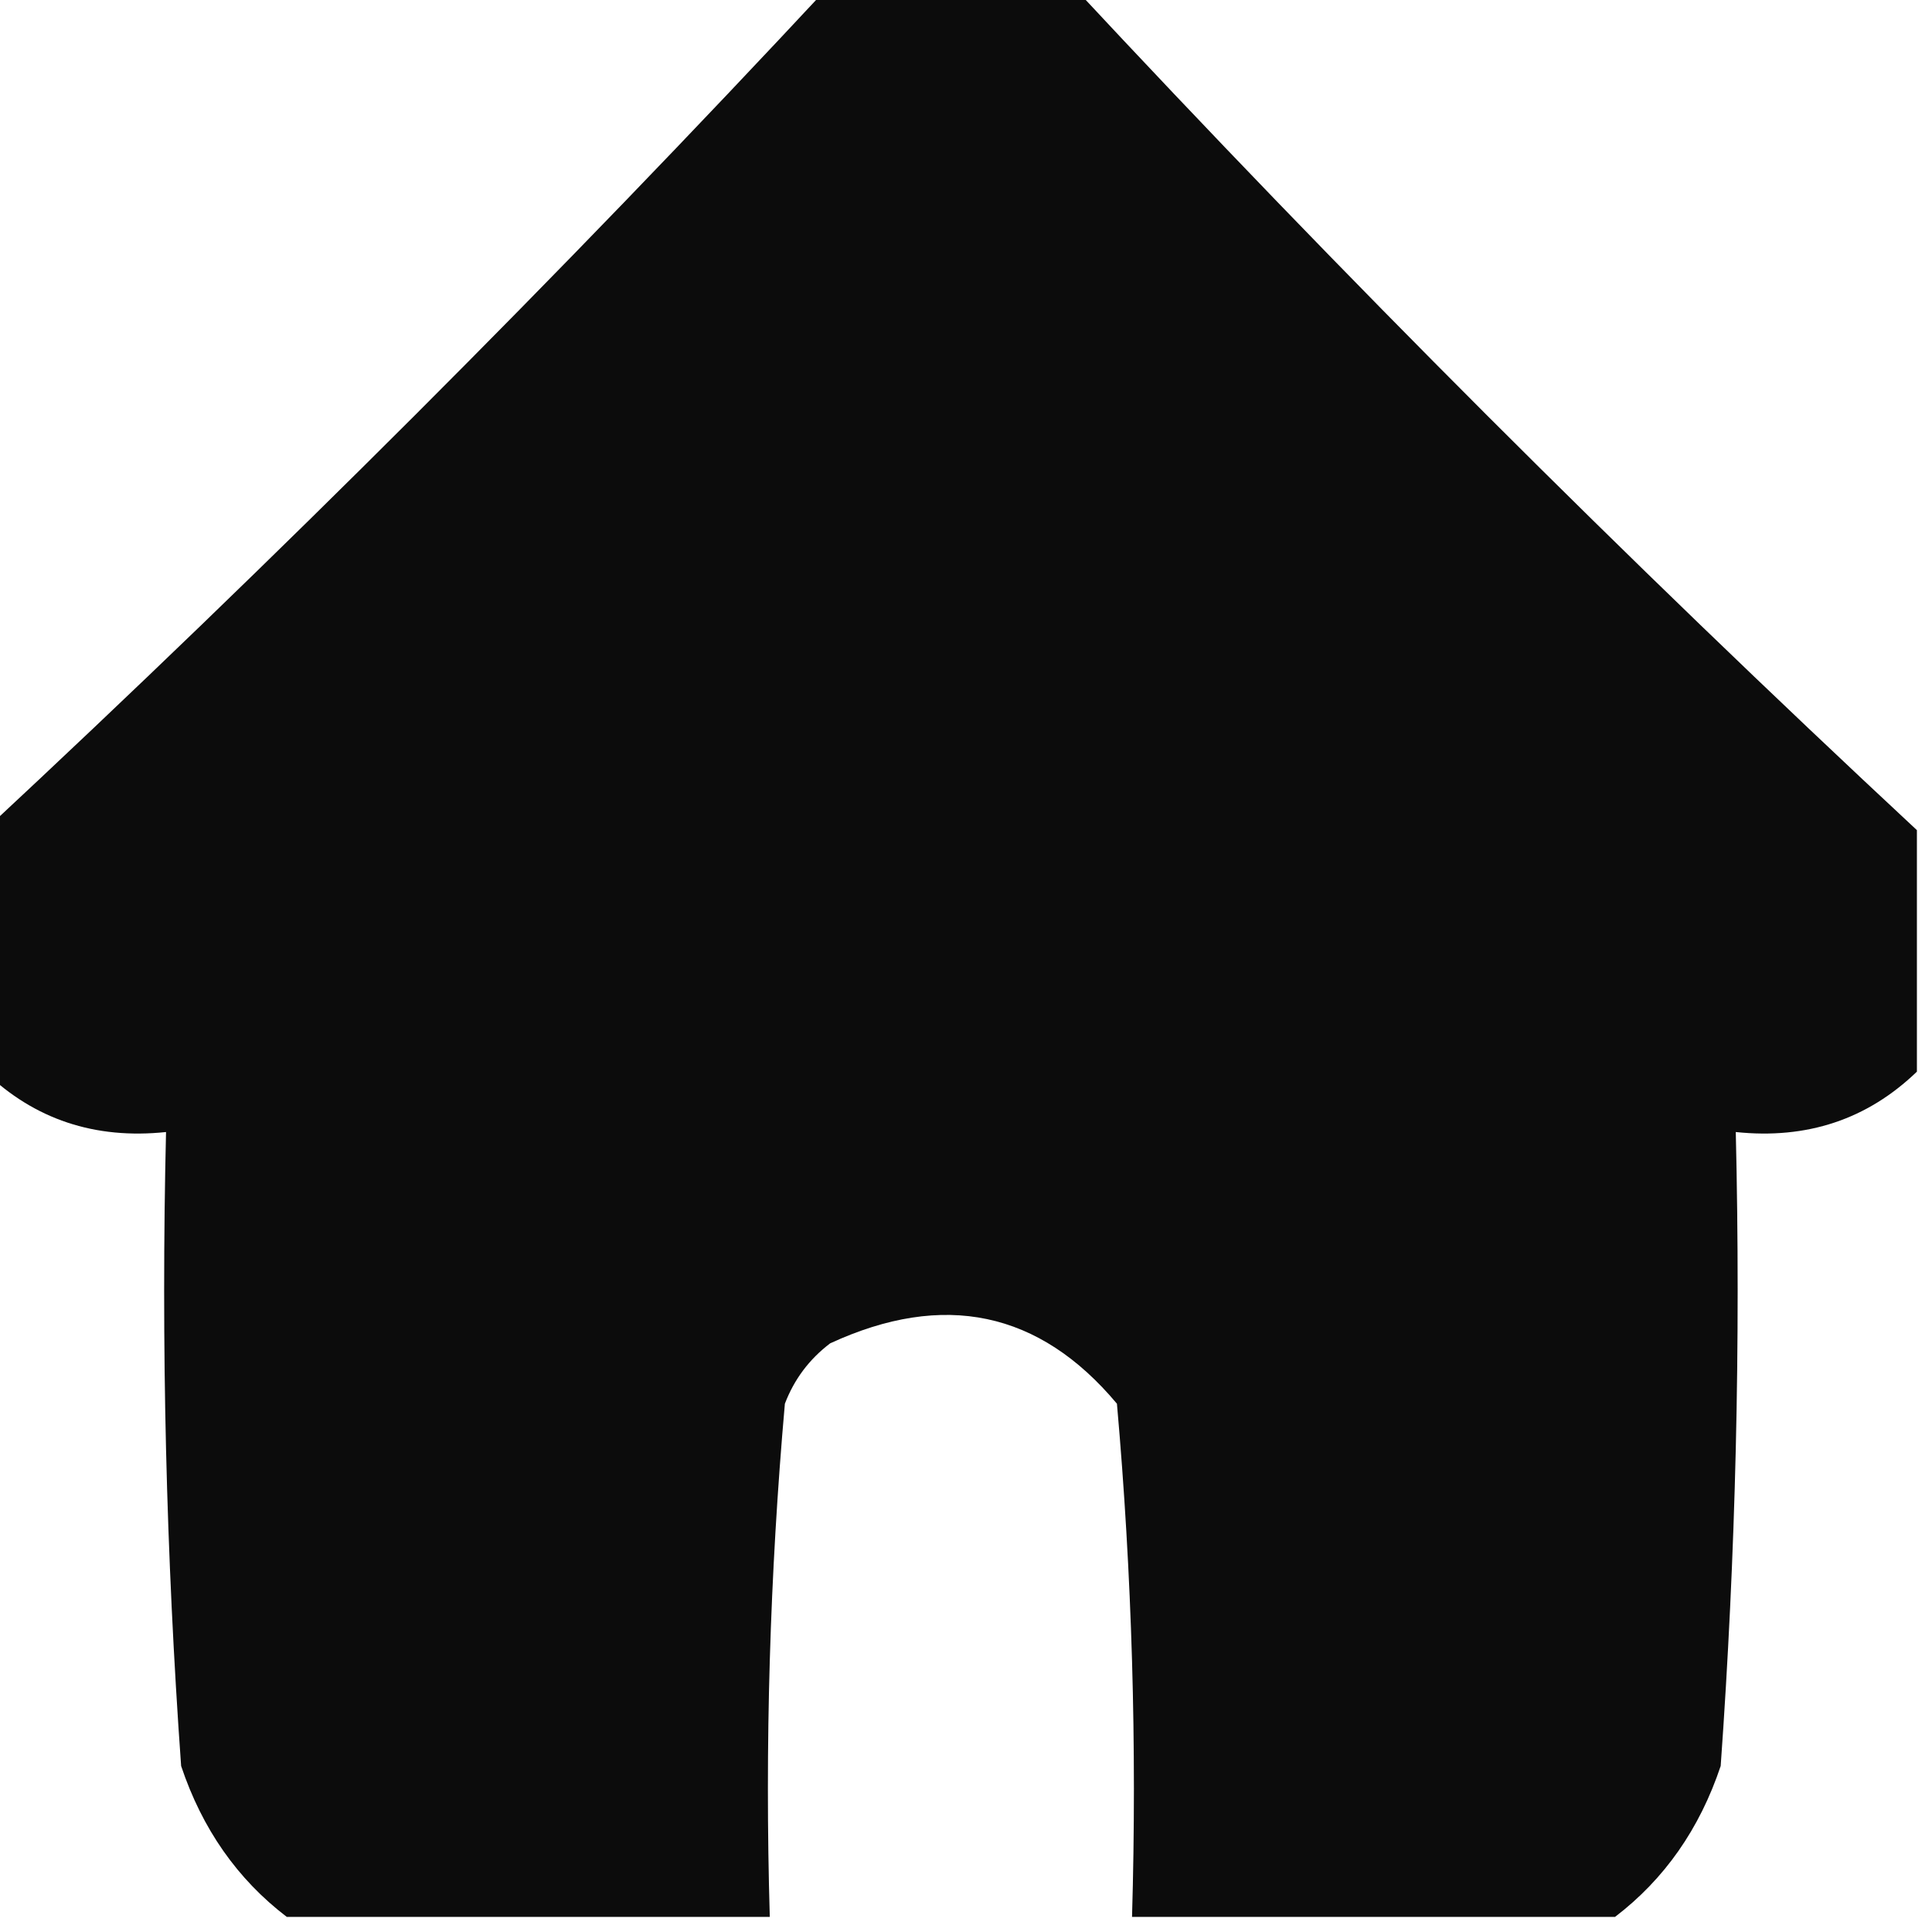 <?xml version="1.0" encoding="UTF-8"?>
<!DOCTYPE svg PUBLIC "-//W3C//DTD SVG 1.1//EN" "http://www.w3.org/Graphics/SVG/1.1/DTD/svg11.dtd">
<svg xmlns="http://www.w3.org/2000/svg" version="1.1" width="64px" height="64px" style="shape-rendering:geometricPrecision; text-rendering:geometricPrecision; image-rendering:optimizeQuality; fill-rule:evenodd; clip-rule:evenodd" xmlns:xlink="http://www.w3.org/1999/xlink">
<g><path style="opacity:0.95" fill="#000000" d="M 27.5,-0.5 C 30.167,-0.5 32.833,-0.5 35.5,-0.5C 44.5,9.167 53.833,18.5 63.5,27.5C 63.5,30.167 63.5,32.833 63.5,35.5C 61.858,37.081 59.858,37.748 57.5,37.5C 57.666,44.508 57.5,51.508 57,58.5C 56.303,60.584 55.136,62.251 53.5,63.5C 48.167,63.5 42.833,63.5 37.5,63.5C 37.666,57.824 37.499,52.157 37,46.5C 34.431,43.43 31.264,42.763 27.5,44.5C 26.808,45.025 26.308,45.692 26,46.5C 25.501,52.157 25.334,57.824 25.5,63.5C 20.167,63.5 14.833,63.5 9.5,63.5C 7.864,62.251 6.697,60.584 6,58.5C 5.5,51.508 5.334,44.508 5.5,37.5C 3.142,37.748 1.142,37.081 -0.5,35.5C -0.5,32.833 -0.5,30.167 -0.5,27.5C 9.167,18.5 18.5,9.167 27.5,-0.5 Z"/></g>
</svg>
